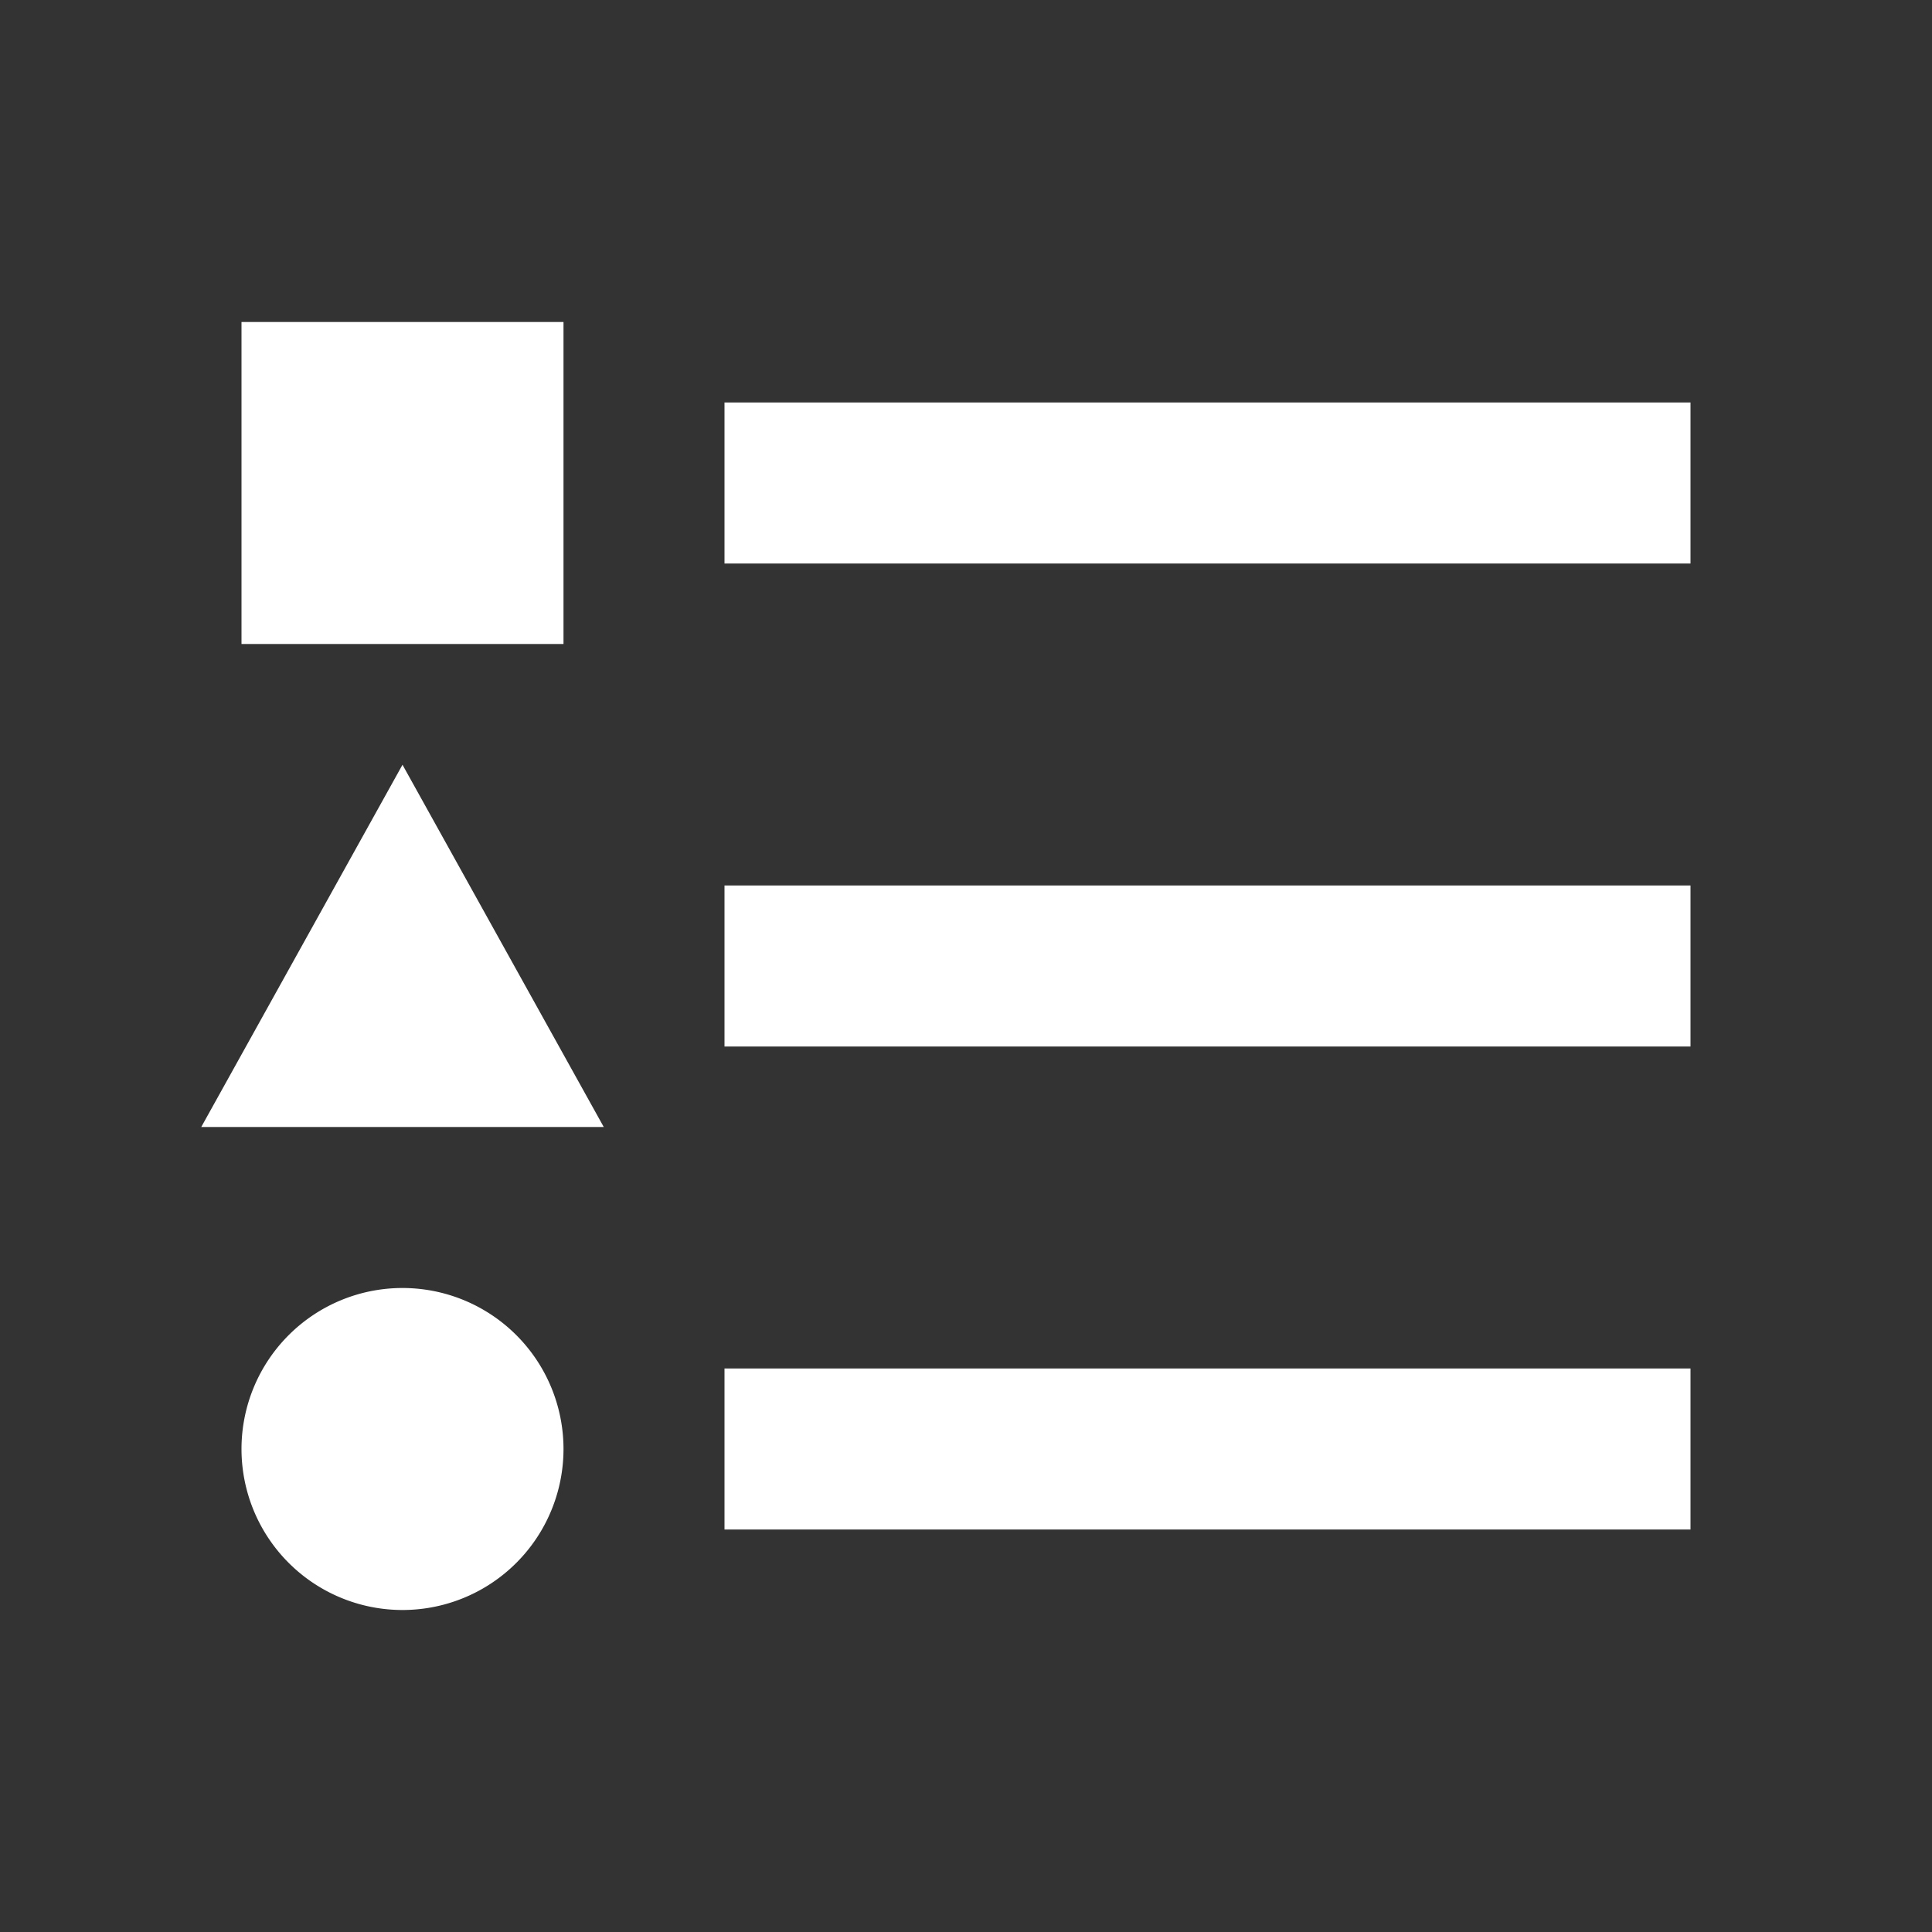<svg xmlns="http://www.w3.org/2000/svg" fill="white" id="mdi-format-list-bulleted-type" viewBox="0 0 24 24"><rect x="0" y="0" width="24" height="24" fill="#333333" stroke="none"/><path d="M5,9.5L7.5,14H2.5L5,9.5M3,4H7V8H3V4M5,20A2,2 0 0,0 7,18A2,2 0 0,0 5,16A2,2 0 0,0 3,18A2,2 0 0,0 5,20M9,5V7H21V5H9M9,19H21V17H9V19M9,13H21V11H9V13Z" /></svg>
